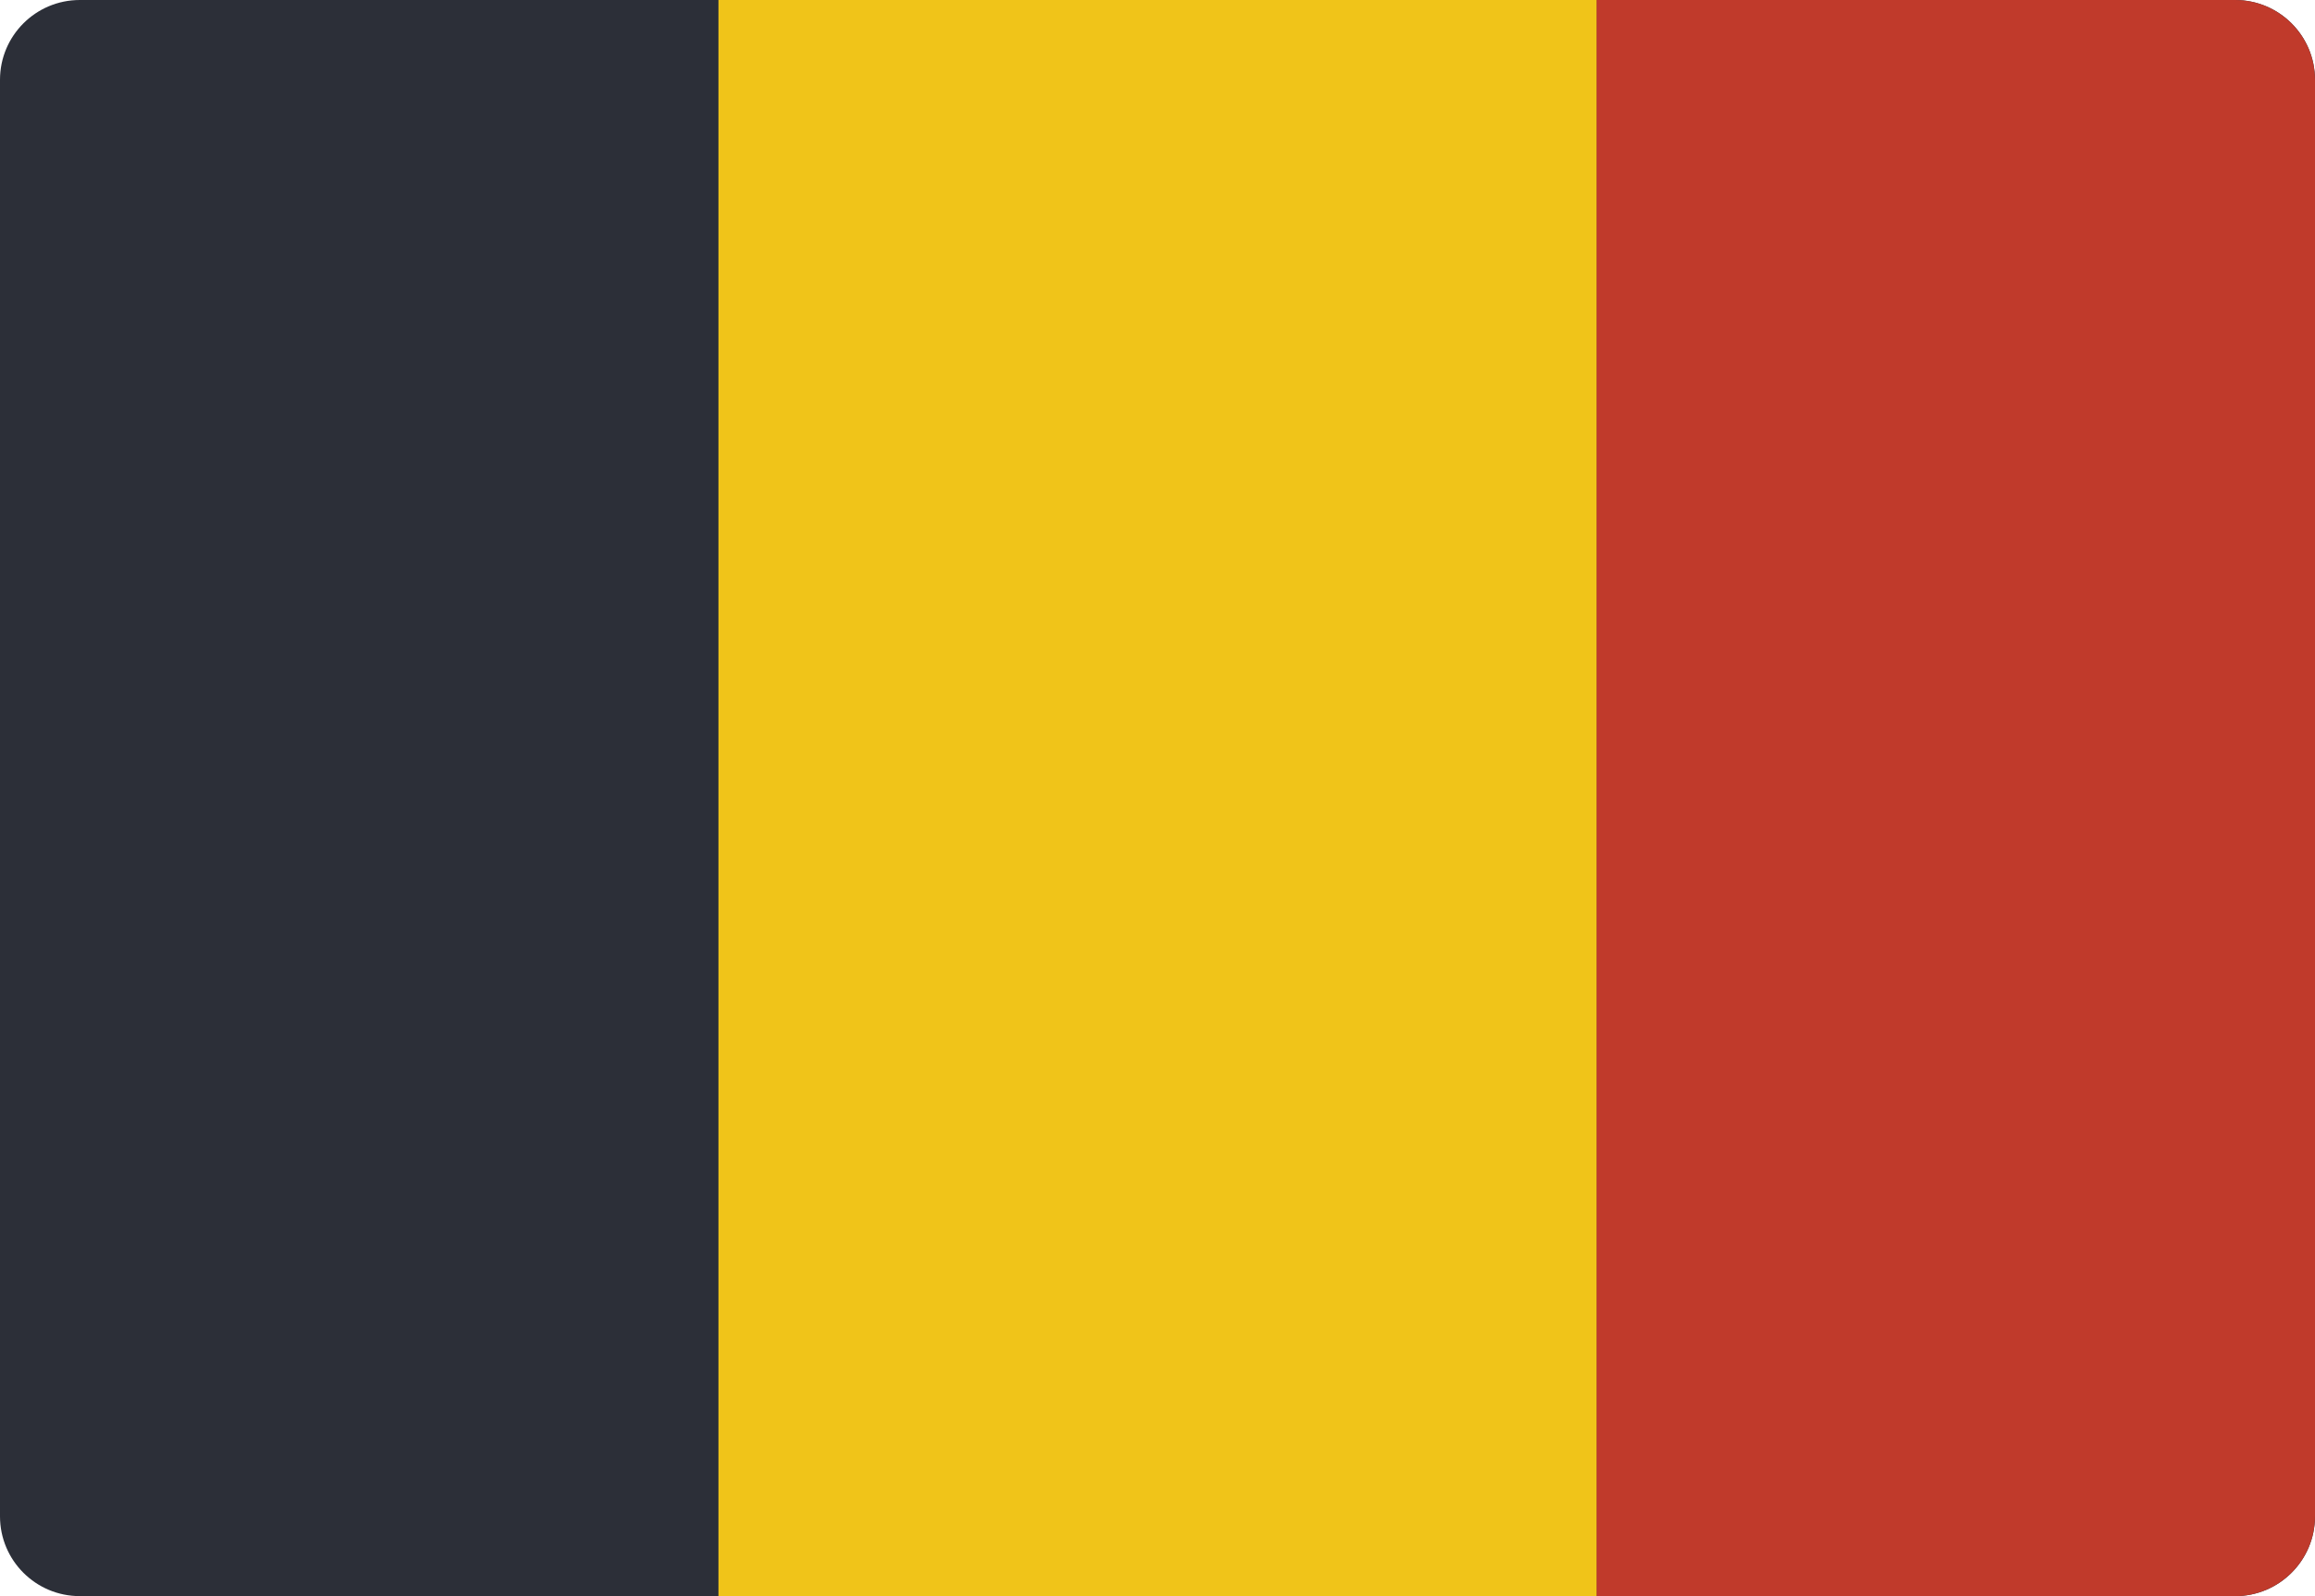 <?xml version="1.0" encoding="utf-8"?>
<svg viewBox="0 0 512 353.105" width="512" height="353.105" xmlns="http://www.w3.org/2000/svg">
  <path d="M397.242 353.105h97.102c9.75 0 17.656-7.906 17.656-17.656V17.656C512 7.902 504.094 0 494.344 0H17.656C7.902 0 0 7.906 0 17.656V335.45c0 9.75 7.902 17.653 17.656 17.653h379.586zm0 0" fill="#2c2f38"/>
  <path d="M512 17.656V335.45c-.027 9.739-7.914 17.625-17.656 17.653H353.102V0h141.242c9.742.027 17.629 7.918 17.656 17.656zm0 0" fill="#c03a2b"/>
  <path d="M158.898 0h194.207v353.102H158.898zm0 0" fill="#f0c419"/>
</svg>